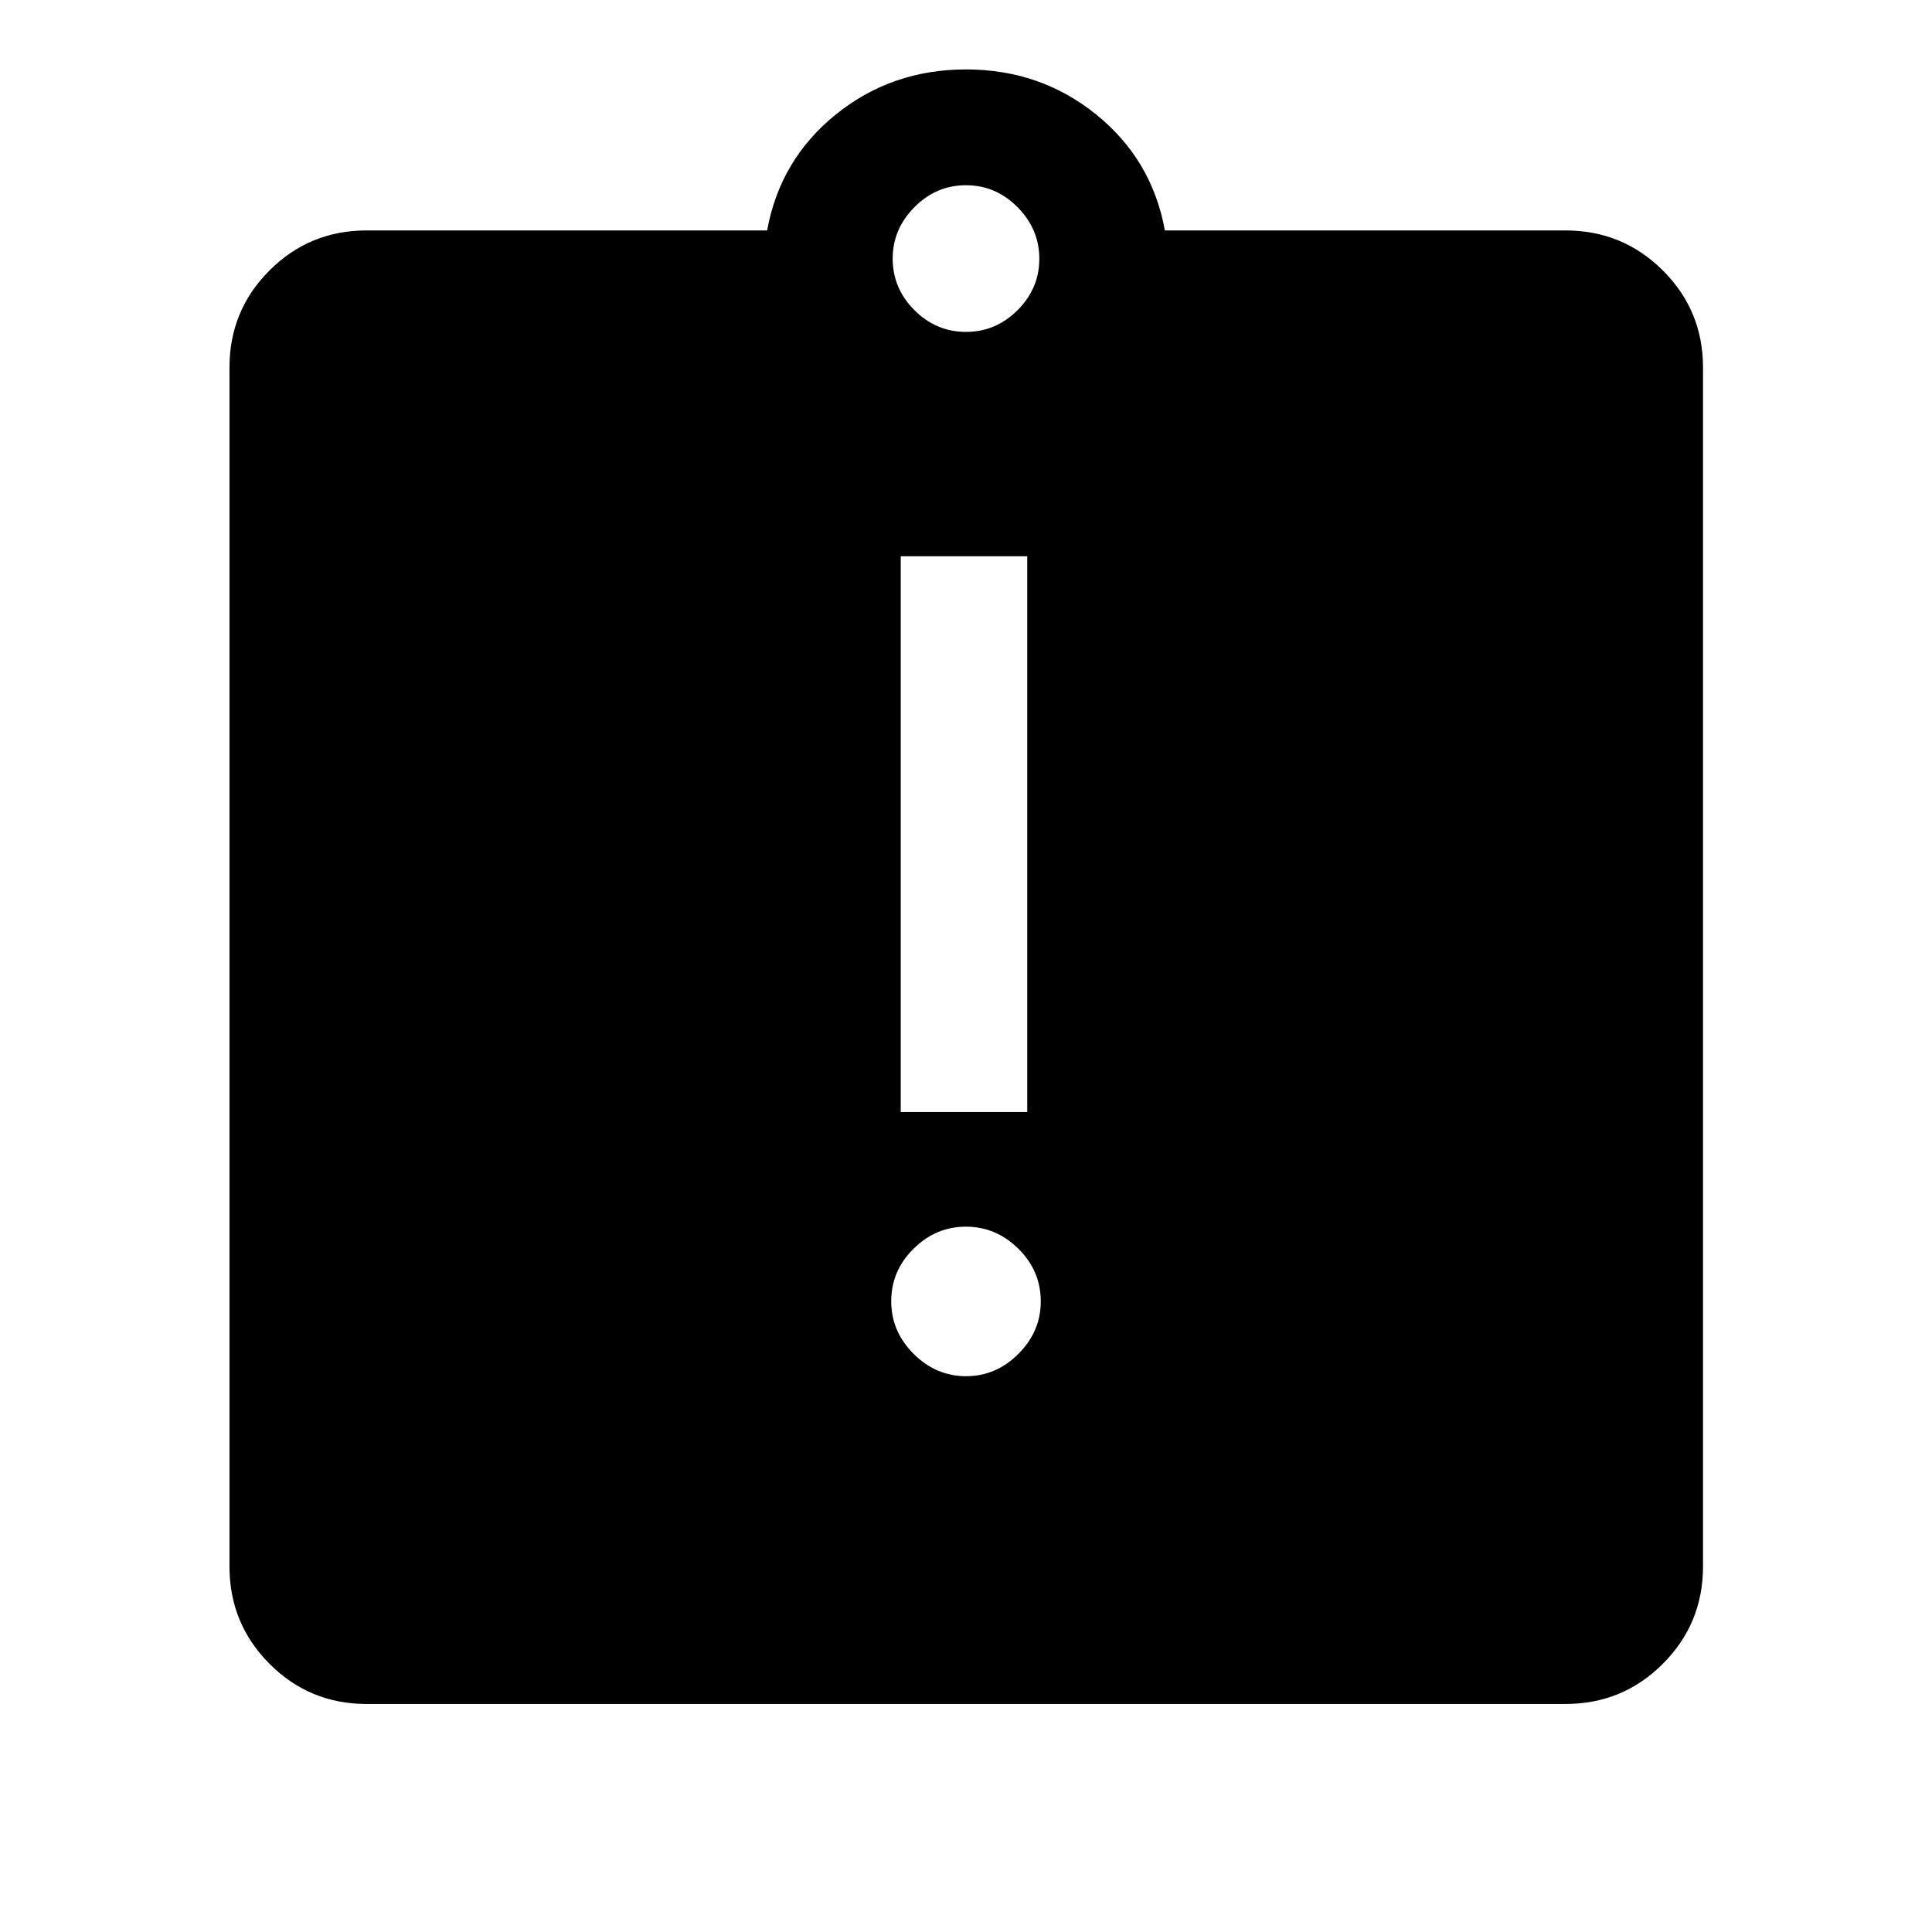 <svg xmlns="http://www.w3.org/2000/svg" width="48" height="48" viewBox="0 96 960 960"><path d="M480.029 779.826q14.928 0 26.025-11.114 11.098-11.114 11.098-26.021 0-15.213-11.127-26.191t-26.054-10.978q-14.928 0-26.025 10.961-11.098 10.962-11.098 26.055 0 15.092 11.127 26.19t26.054 11.098Zm-32.464-131.282h62.87V372.413h-62.87v276.131ZM182.152 942.696q-28.354 0-48.242-19.959-19.888-19.958-19.888-48.411V278.63q0-28.353 19.888-48.242 19.888-19.888 48.242-19.888h199.022q6.435-35.239 34.152-57.62Q443.043 130.5 480 130.5q36.957 0 64.674 22.38 27.717 22.381 34.152 57.62h199.022q28.452 0 48.411 19.888 19.959 19.889 19.959 48.242v595.696q0 28.453-19.959 48.411-19.959 19.959-48.411 19.959H182.152ZM480 260.913q14.829 0 25.632-10.803t10.803-25.512q0-14.71-10.803-25.632-10.803-10.923-25.632-10.923t-25.632 10.907q-10.803 10.907-10.803 25.528 0 14.829 10.803 25.632T480 260.913Z"/></svg>